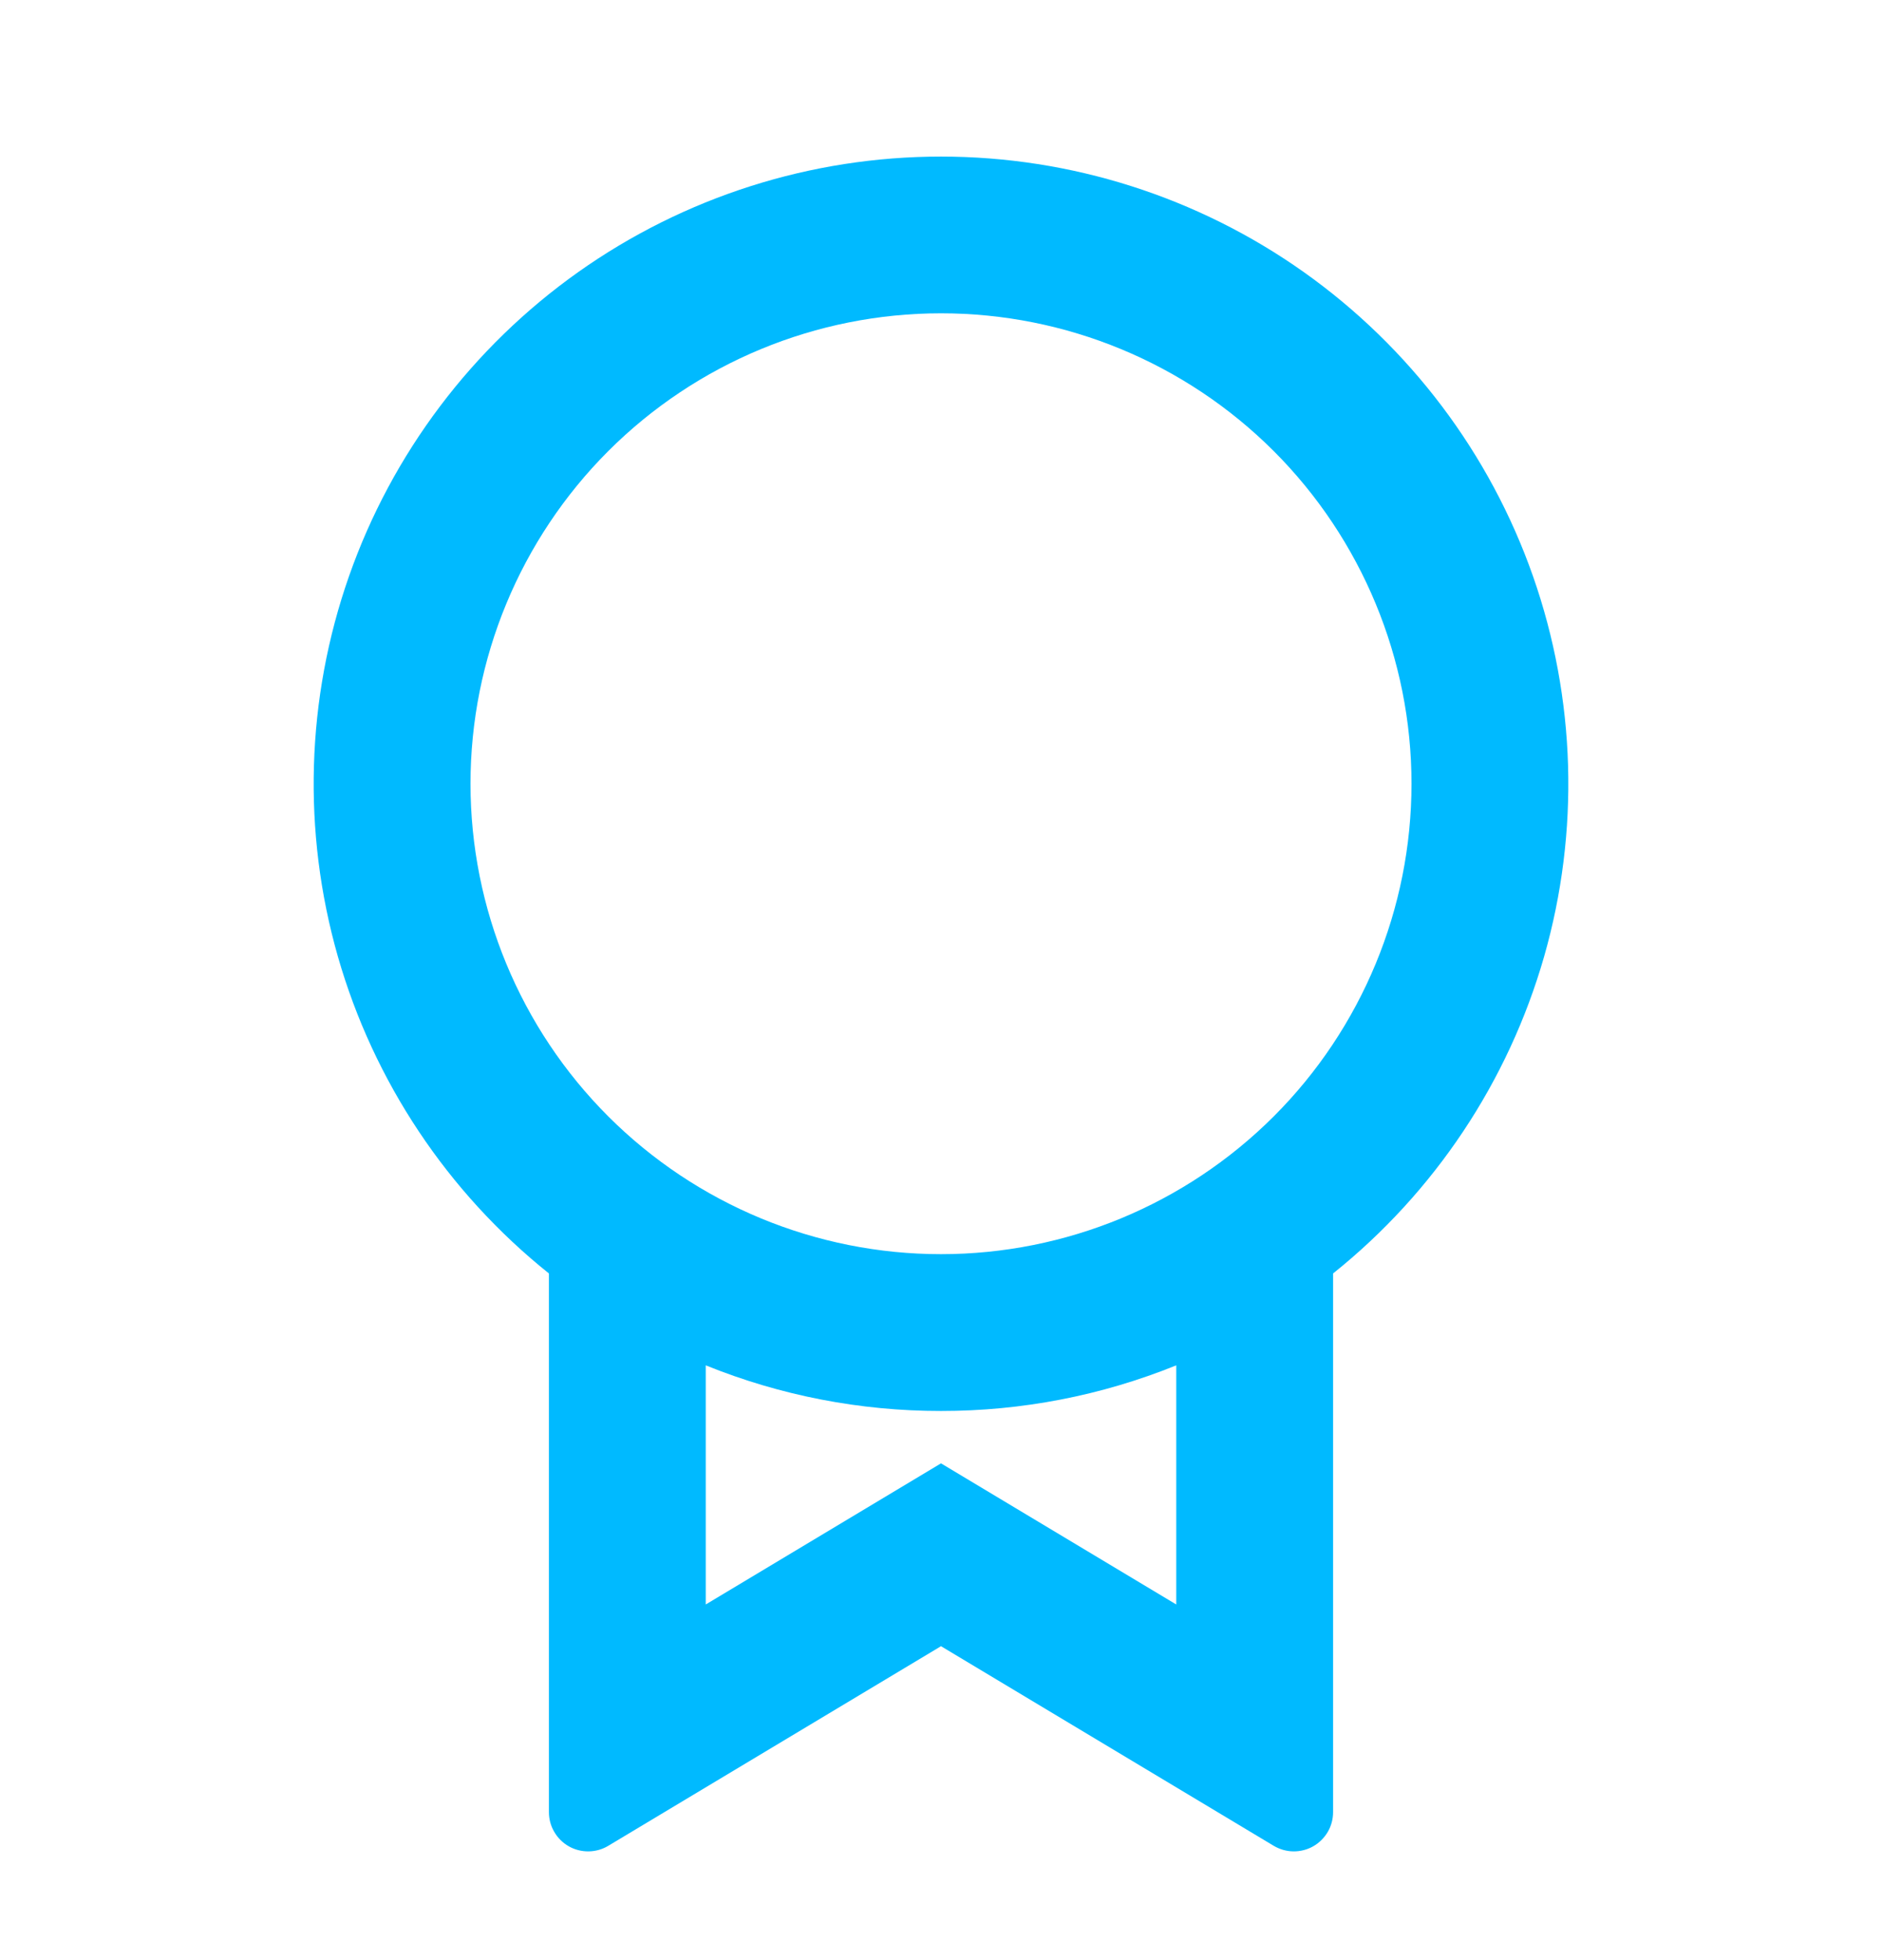 <svg width="24" height="25" viewBox="0 0 24 25" fill="none" xmlns="http://www.w3.org/2000/svg">
<path d="M17 16.241V23.113C17 23.201 16.977 23.288 16.932 23.365C16.887 23.441 16.823 23.505 16.747 23.548C16.67 23.592 16.582 23.614 16.494 23.613C16.405 23.612 16.319 23.587 16.243 23.542L12 20.996L7.757 23.542C7.681 23.588 7.594 23.612 7.506 23.613C7.417 23.614 7.33 23.592 7.253 23.548C7.176 23.504 7.112 23.441 7.068 23.364C7.023 23.288 7 23.201 7 23.112V16.242C5.706 15.206 4.766 13.794 4.309 12.201C3.853 10.607 3.903 8.911 4.451 7.348C5 5.784 6.022 4.429 7.374 3.47C8.726 2.512 10.342 1.997 12 1.997C13.658 1.997 15.274 2.512 16.626 3.47C17.978 4.429 19 5.784 19.549 7.348C20.097 8.911 20.147 10.607 19.691 12.201C19.234 13.794 18.294 15.206 17 16.242V16.241ZM9 17.414V20.464L12 18.664L15 20.464V17.414C14.047 17.8 13.028 17.997 12 17.996C10.972 17.997 9.953 17.8 9 17.414ZM12 15.996C13.591 15.996 15.117 15.364 16.243 14.239C17.368 13.114 18 11.587 18 9.996C18 8.405 17.368 6.879 16.243 5.753C15.117 4.628 13.591 3.996 12 3.996C10.409 3.996 8.883 4.628 7.757 5.753C6.632 6.879 6 8.405 6 9.996C6 11.587 6.632 13.114 7.757 14.239C8.883 15.364 10.409 15.996 12 15.996Z" fill="#00BAFF"/>
</svg>
